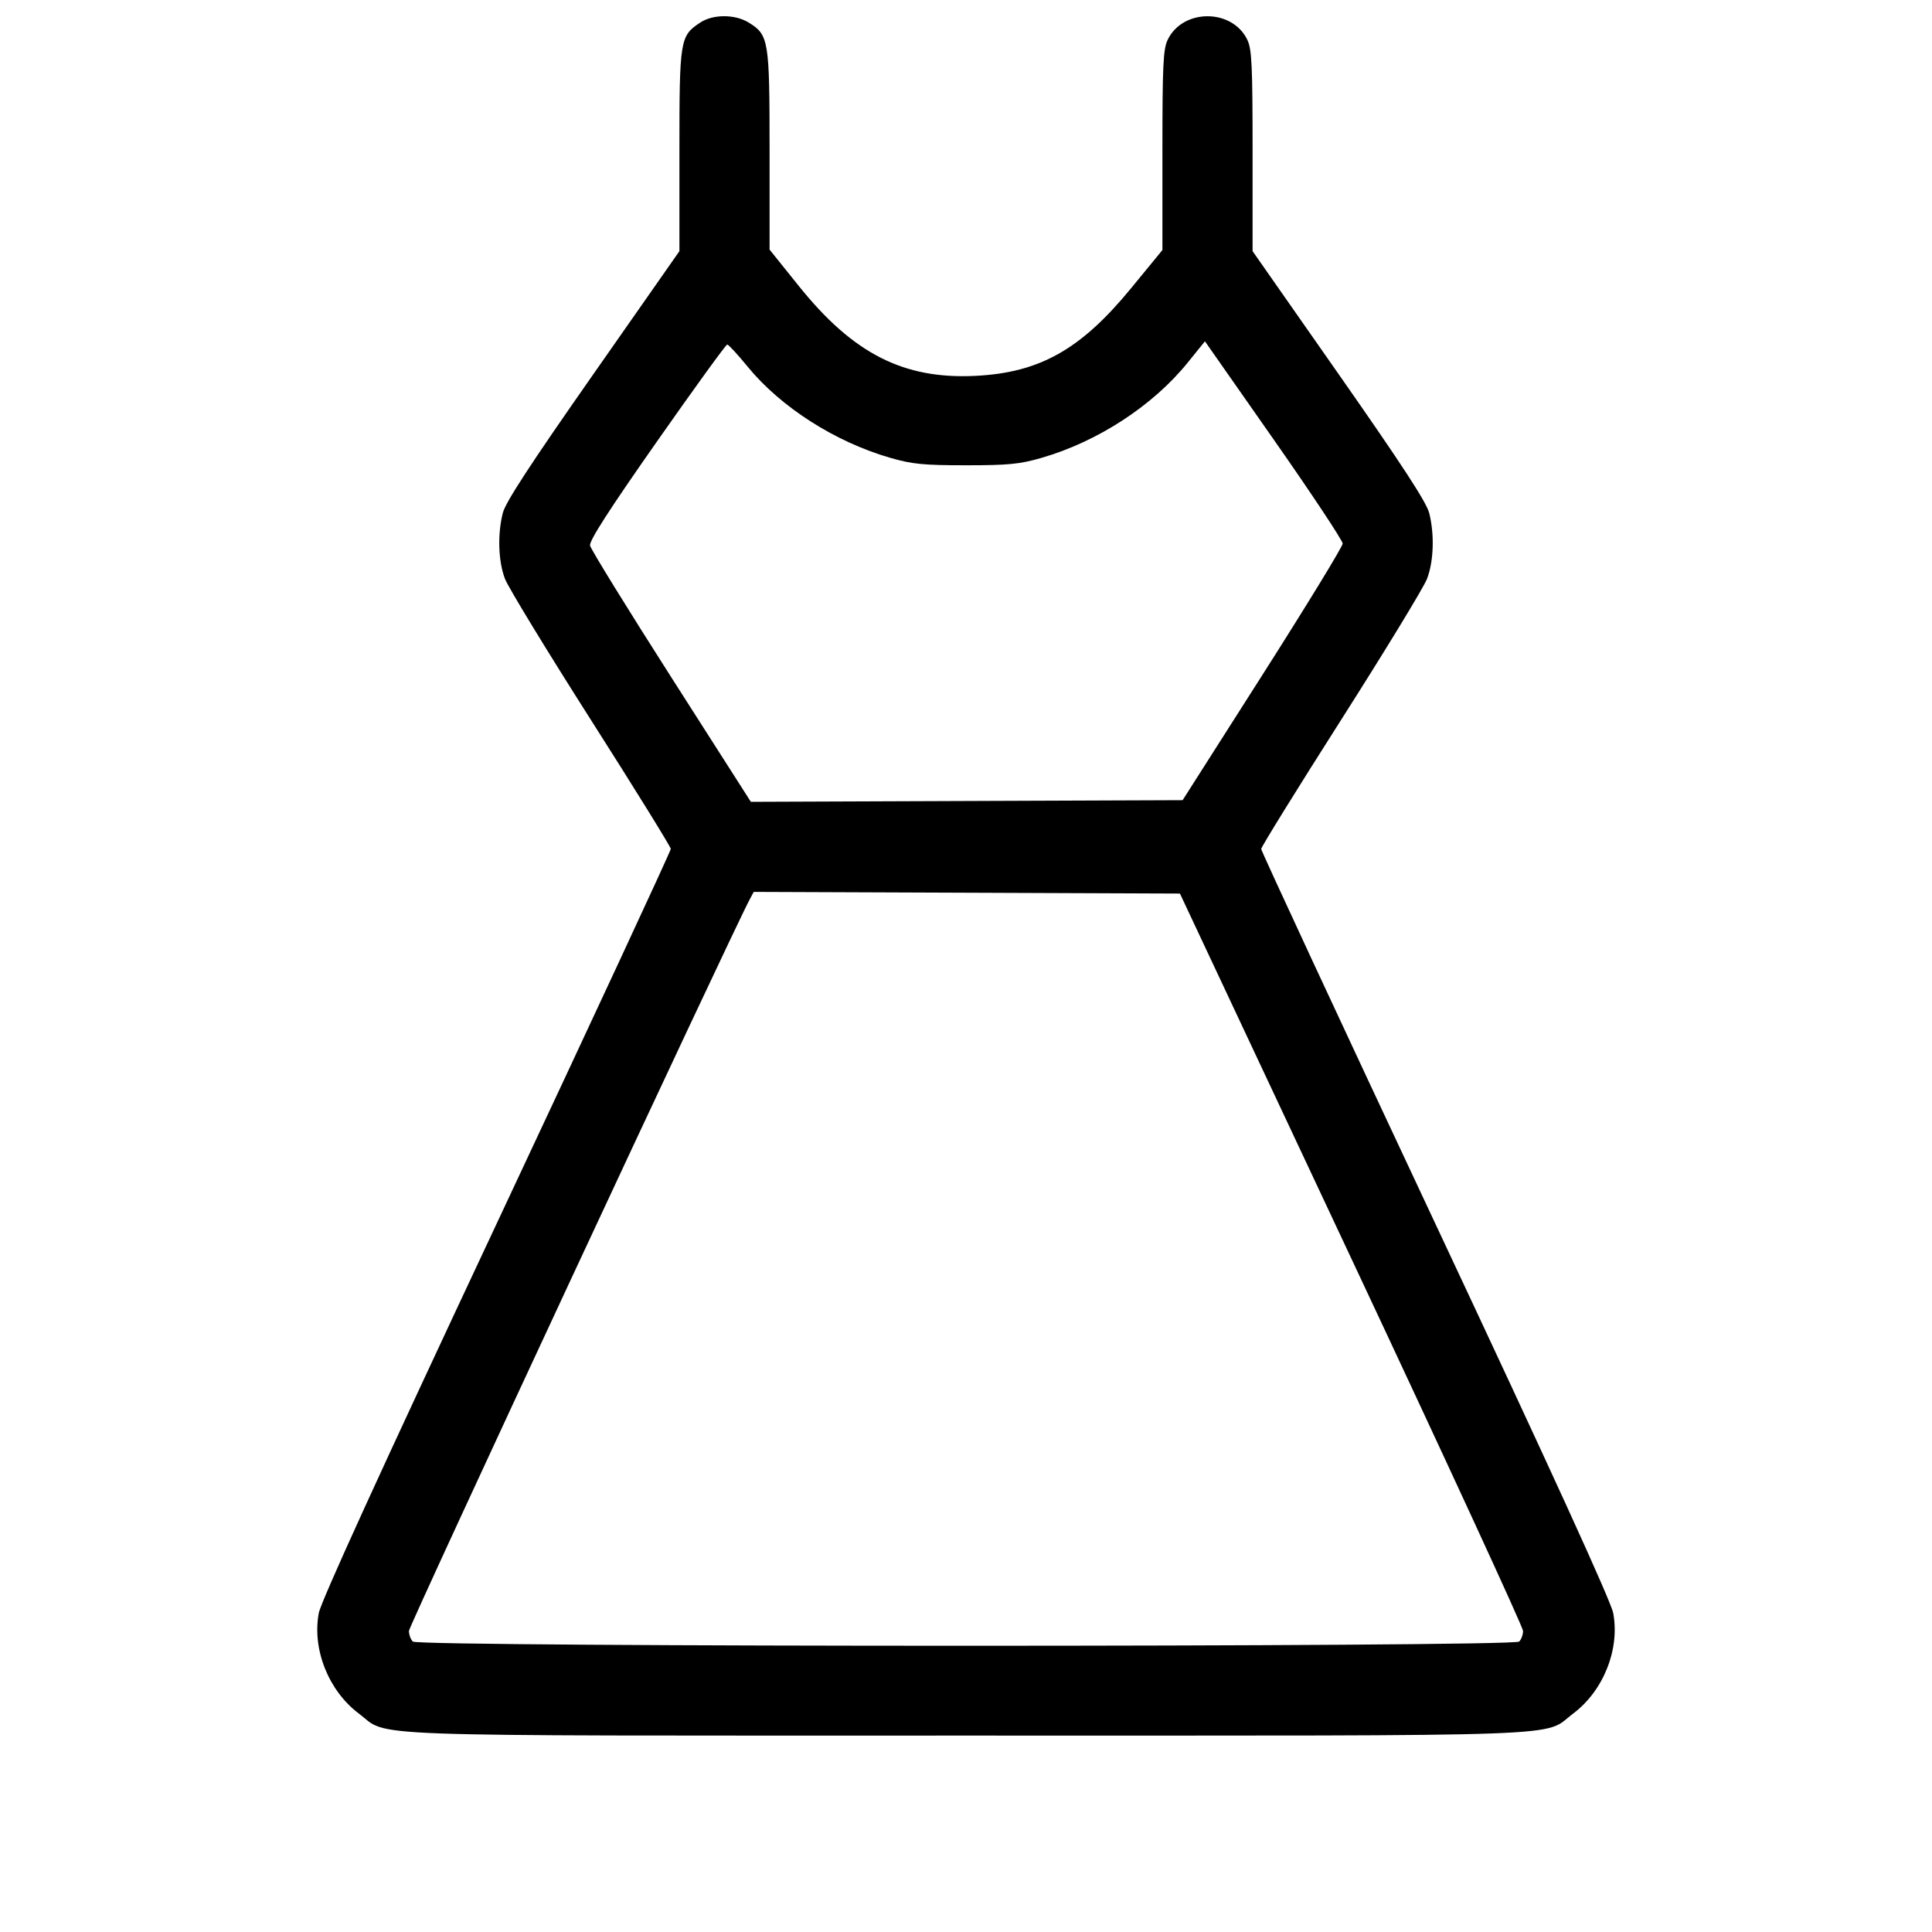 <svg fill="currentColor" viewBox="0 0 256 256" xmlns="http://www.w3.org/2000/svg"><path d="M92.800 2.981 C 90.098 4.760,90.027 5.196,90.027 19.939 L 90.027 33.278 78.570 49.655 C 70.207 61.611,66.981 66.558,66.623 67.978 C 65.908 70.819,66.024 74.369,66.907 76.689 C 67.332 77.806,72.450 86.208,78.279 95.360 C 84.109 104.512,88.881 112.217,88.884 112.483 C 88.887 112.749,78.492 135.117,65.785 162.190 C 50.348 195.077,42.535 212.185,42.242 213.737 C 41.340 218.515,43.524 224.018,47.516 227.030 C 51.725 230.204,45.412 229.973,128.000 229.973 C 210.588 229.973,204.275 230.204,208.484 227.030 C 212.476 224.019,214.659 218.516,213.758 213.737 C 213.465 212.183,205.666 195.111,190.216 162.199 C 177.508 135.132,167.113 112.764,167.116 112.493 C 167.119 112.222,171.891 104.512,177.721 95.360 C 183.550 86.208,188.668 77.806,189.093 76.689 C 189.976 74.369,190.092 70.819,189.377 67.978 C 189.019 66.558,185.793 61.611,177.430 49.655 L 165.973 33.278 165.973 20.010 C 165.973 8.710,165.872 6.528,165.288 5.298 C 163.298 1.105,156.702 1.105,154.712 5.298 C 154.129 6.528,154.027 8.704,154.027 19.937 L 154.027 33.131 149.867 38.201 C 143.215 46.308,137.775 49.373,129.280 49.802 C 119.751 50.283,113.061 46.884,105.842 37.892 L 101.973 33.074 101.973 19.908 C 101.973 5.280,101.868 4.636,99.211 2.993 C 97.396 1.871,94.495 1.866,92.800 2.981 M177.912 72.028 C 177.907 72.423,173.133 80.235,167.303 89.387 L 156.703 106.027 128.098 106.136 L 99.493 106.246 88.926 89.710 C 83.115 80.615,78.281 72.775,78.185 72.289 C 78.061 71.665,80.667 67.610,87.029 58.529 C 91.991 51.447,96.189 45.653,96.360 45.653 C 96.531 45.653,97.740 46.962,99.046 48.561 C 103.443 53.943,110.660 58.559,117.973 60.667 C 120.881 61.505,122.366 61.651,128.000 61.651 C 133.634 61.651,135.116 61.506,138.009 60.669 C 145.462 58.514,152.759 53.759,157.377 48.048 L 159.660 45.224 168.790 58.267 C 173.811 65.441,177.916 71.633,177.912 72.028 M179.080 166.806 C 191.583 193.430,201.813 215.615,201.813 216.107 C 201.813 216.600,201.583 217.233,201.301 217.515 C 200.557 218.259,55.443 218.259,54.699 217.515 C 54.417 217.233,54.187 216.599,54.187 216.105 C 54.187 215.419,96.905 123.723,99.357 119.144 L 99.873 118.181 128.110 118.290 L 156.347 118.400 179.080 166.806 " stroke="none" fill-rule="evenodd"></path></svg>